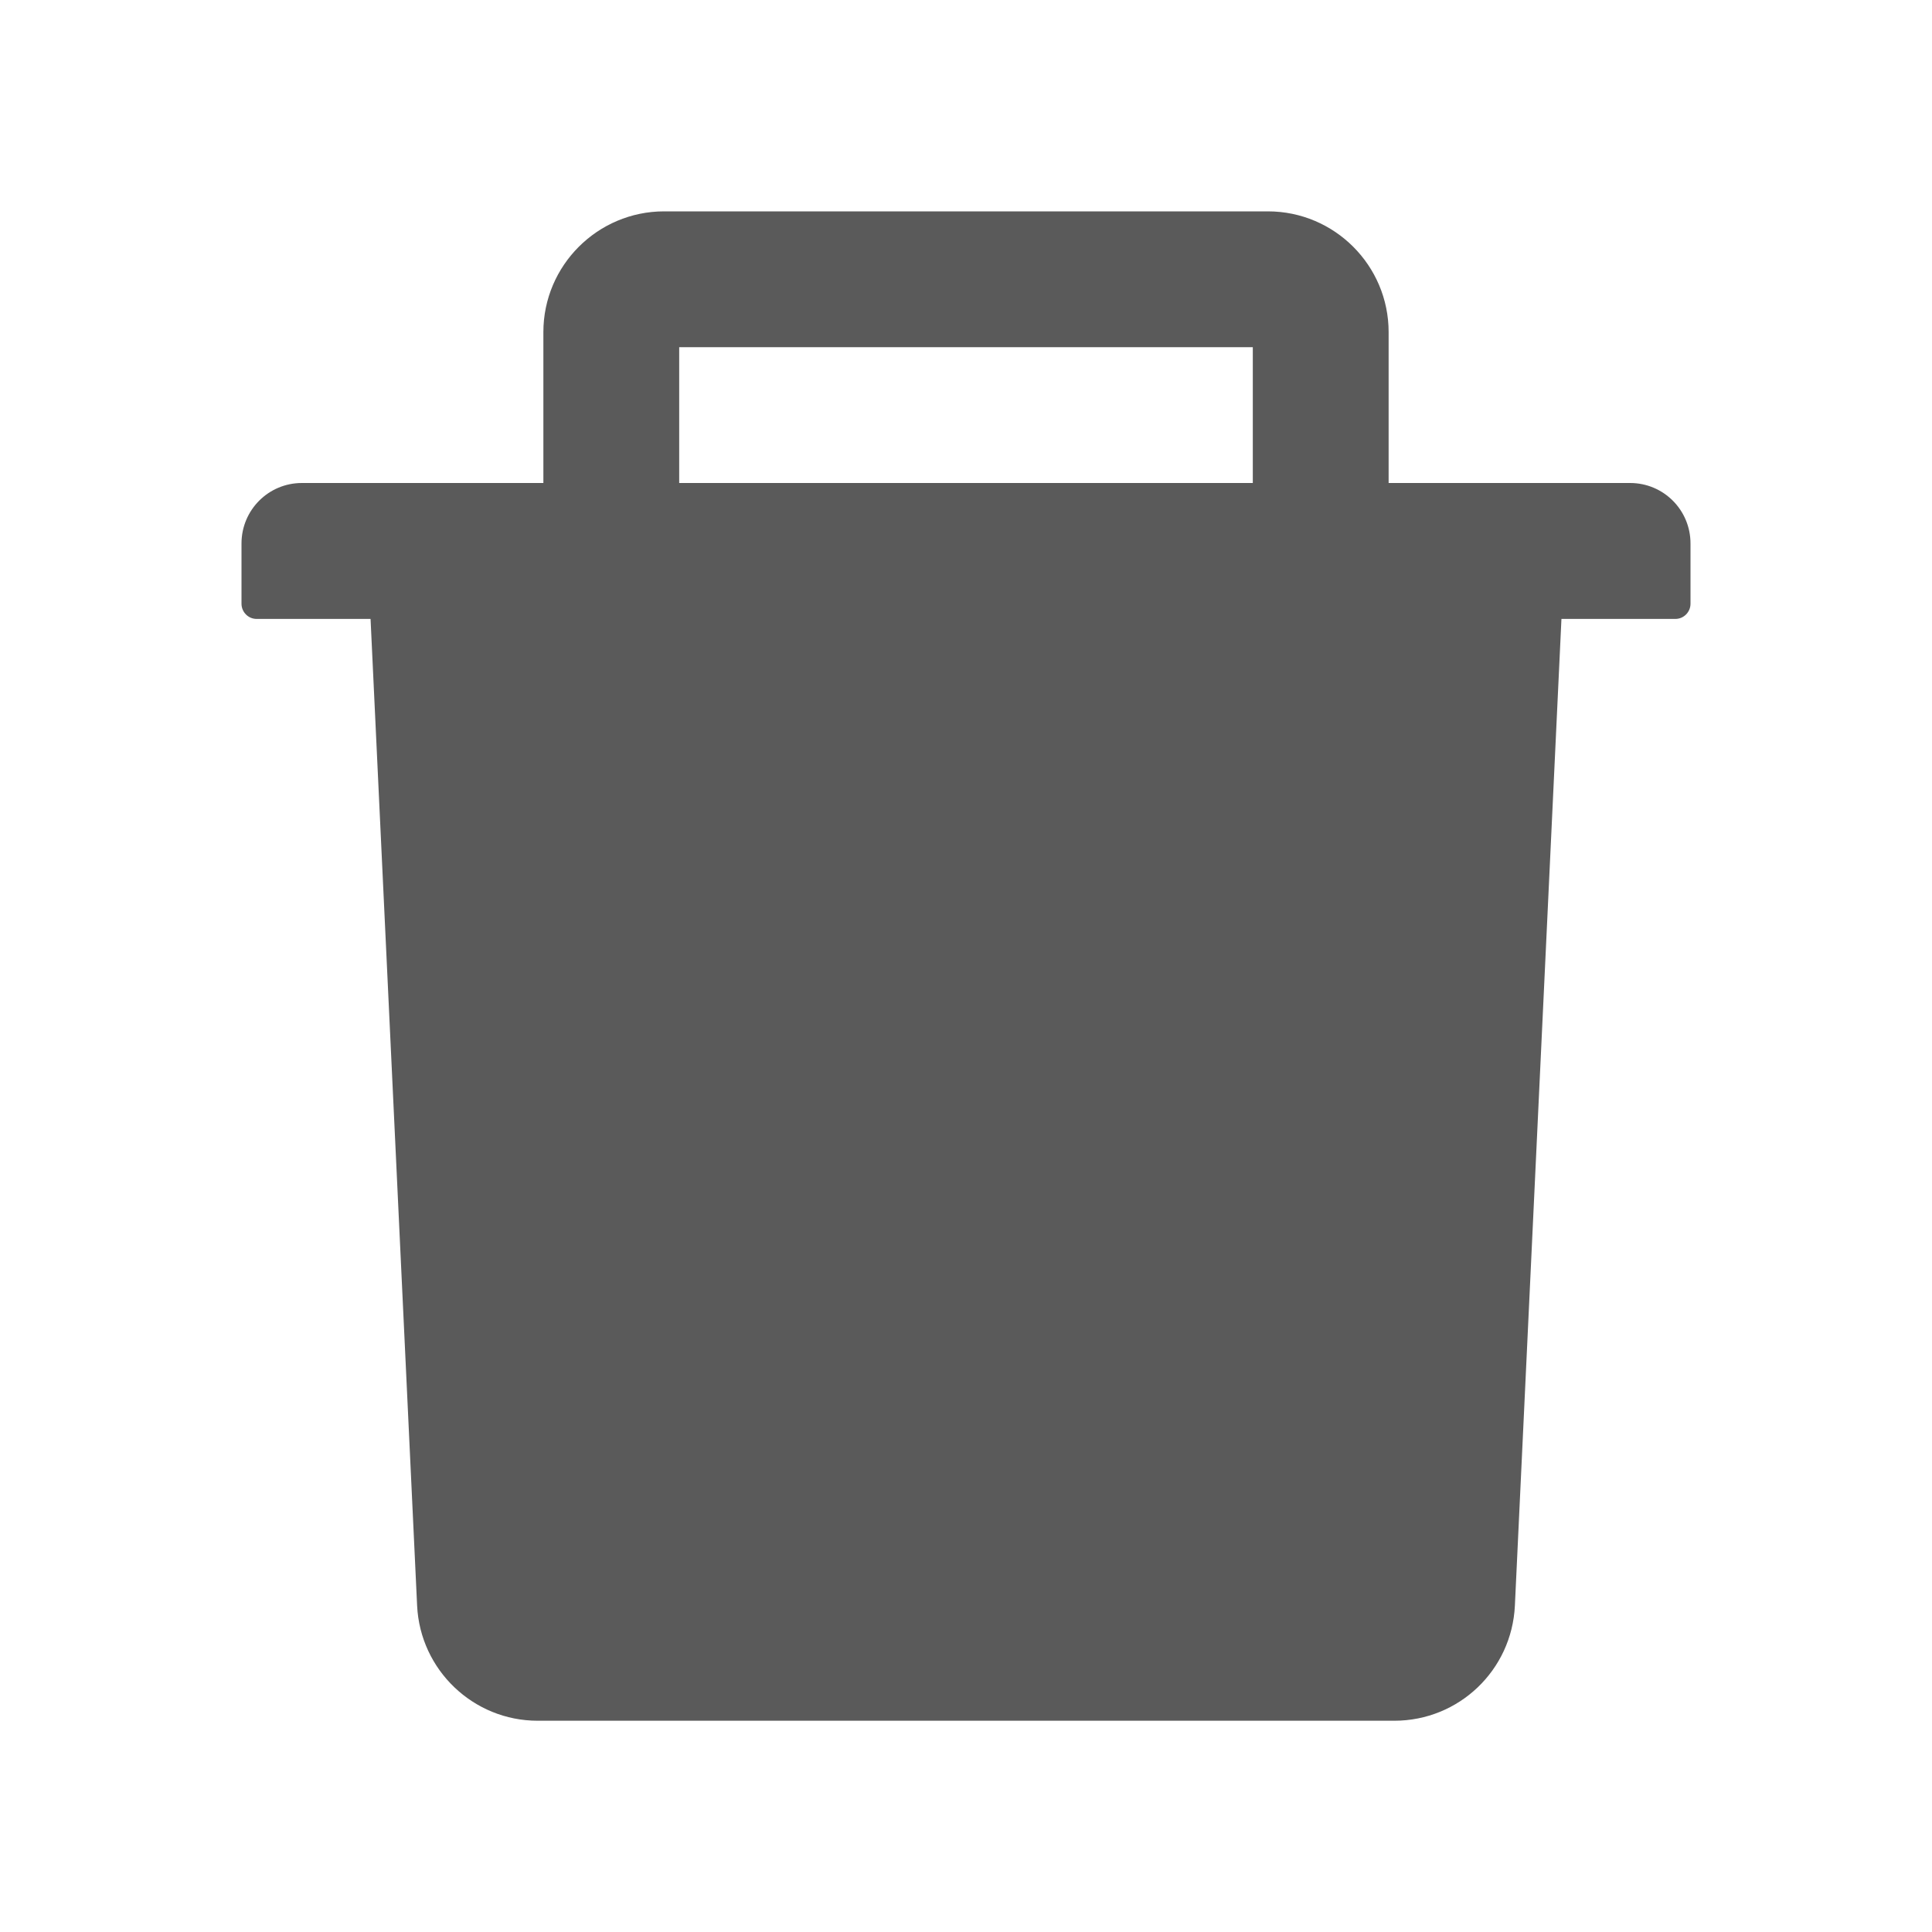 <?xml version="1.0" encoding="utf-8" ?>
<svg xmlns="http://www.w3.org/2000/svg" xmlns:xlink="http://www.w3.org/1999/xlink" width="20" height="20">
	<defs>
		<clipPath id="clip_0">
			<rect x="-1276" y="-816" width="1885" height="1260" clip-rule="evenodd"/>
		</clipPath>
	</defs>
	<g clip-path="url(#clip_0)">
		<path fill="rgb(0,0,0)" fill-opacity="0.647" stroke="none" transform="translate(2.5 2.188)" d="M11.875 2.812L14.375 2.812C14.721 2.812 15 3.092 15 3.438L15 4.062C15 4.148 14.93 4.219 14.844 4.219L13.664 4.219L13.182 14.434C13.15 15.102 12.602 15.625 11.934 15.625L3.066 15.625C2.4 15.625 1.85 15.1 1.818 14.434L1.336 4.219L0.156 4.219C0.07 4.219 0 4.148 0 4.062L0 3.438C0 3.092 0.279 2.812 0.625 2.812L3.125 2.812L3.125 1.25C3.125 0.561 3.686 0 4.375 0L10.625 0C11.315 0 11.875 0.561 11.875 1.25L11.875 2.812ZM4.531 2.812L10.469 2.812L10.469 1.406L4.531 1.406L4.531 2.812Z" fill-rule="evenodd"/>
	</g>

</svg>